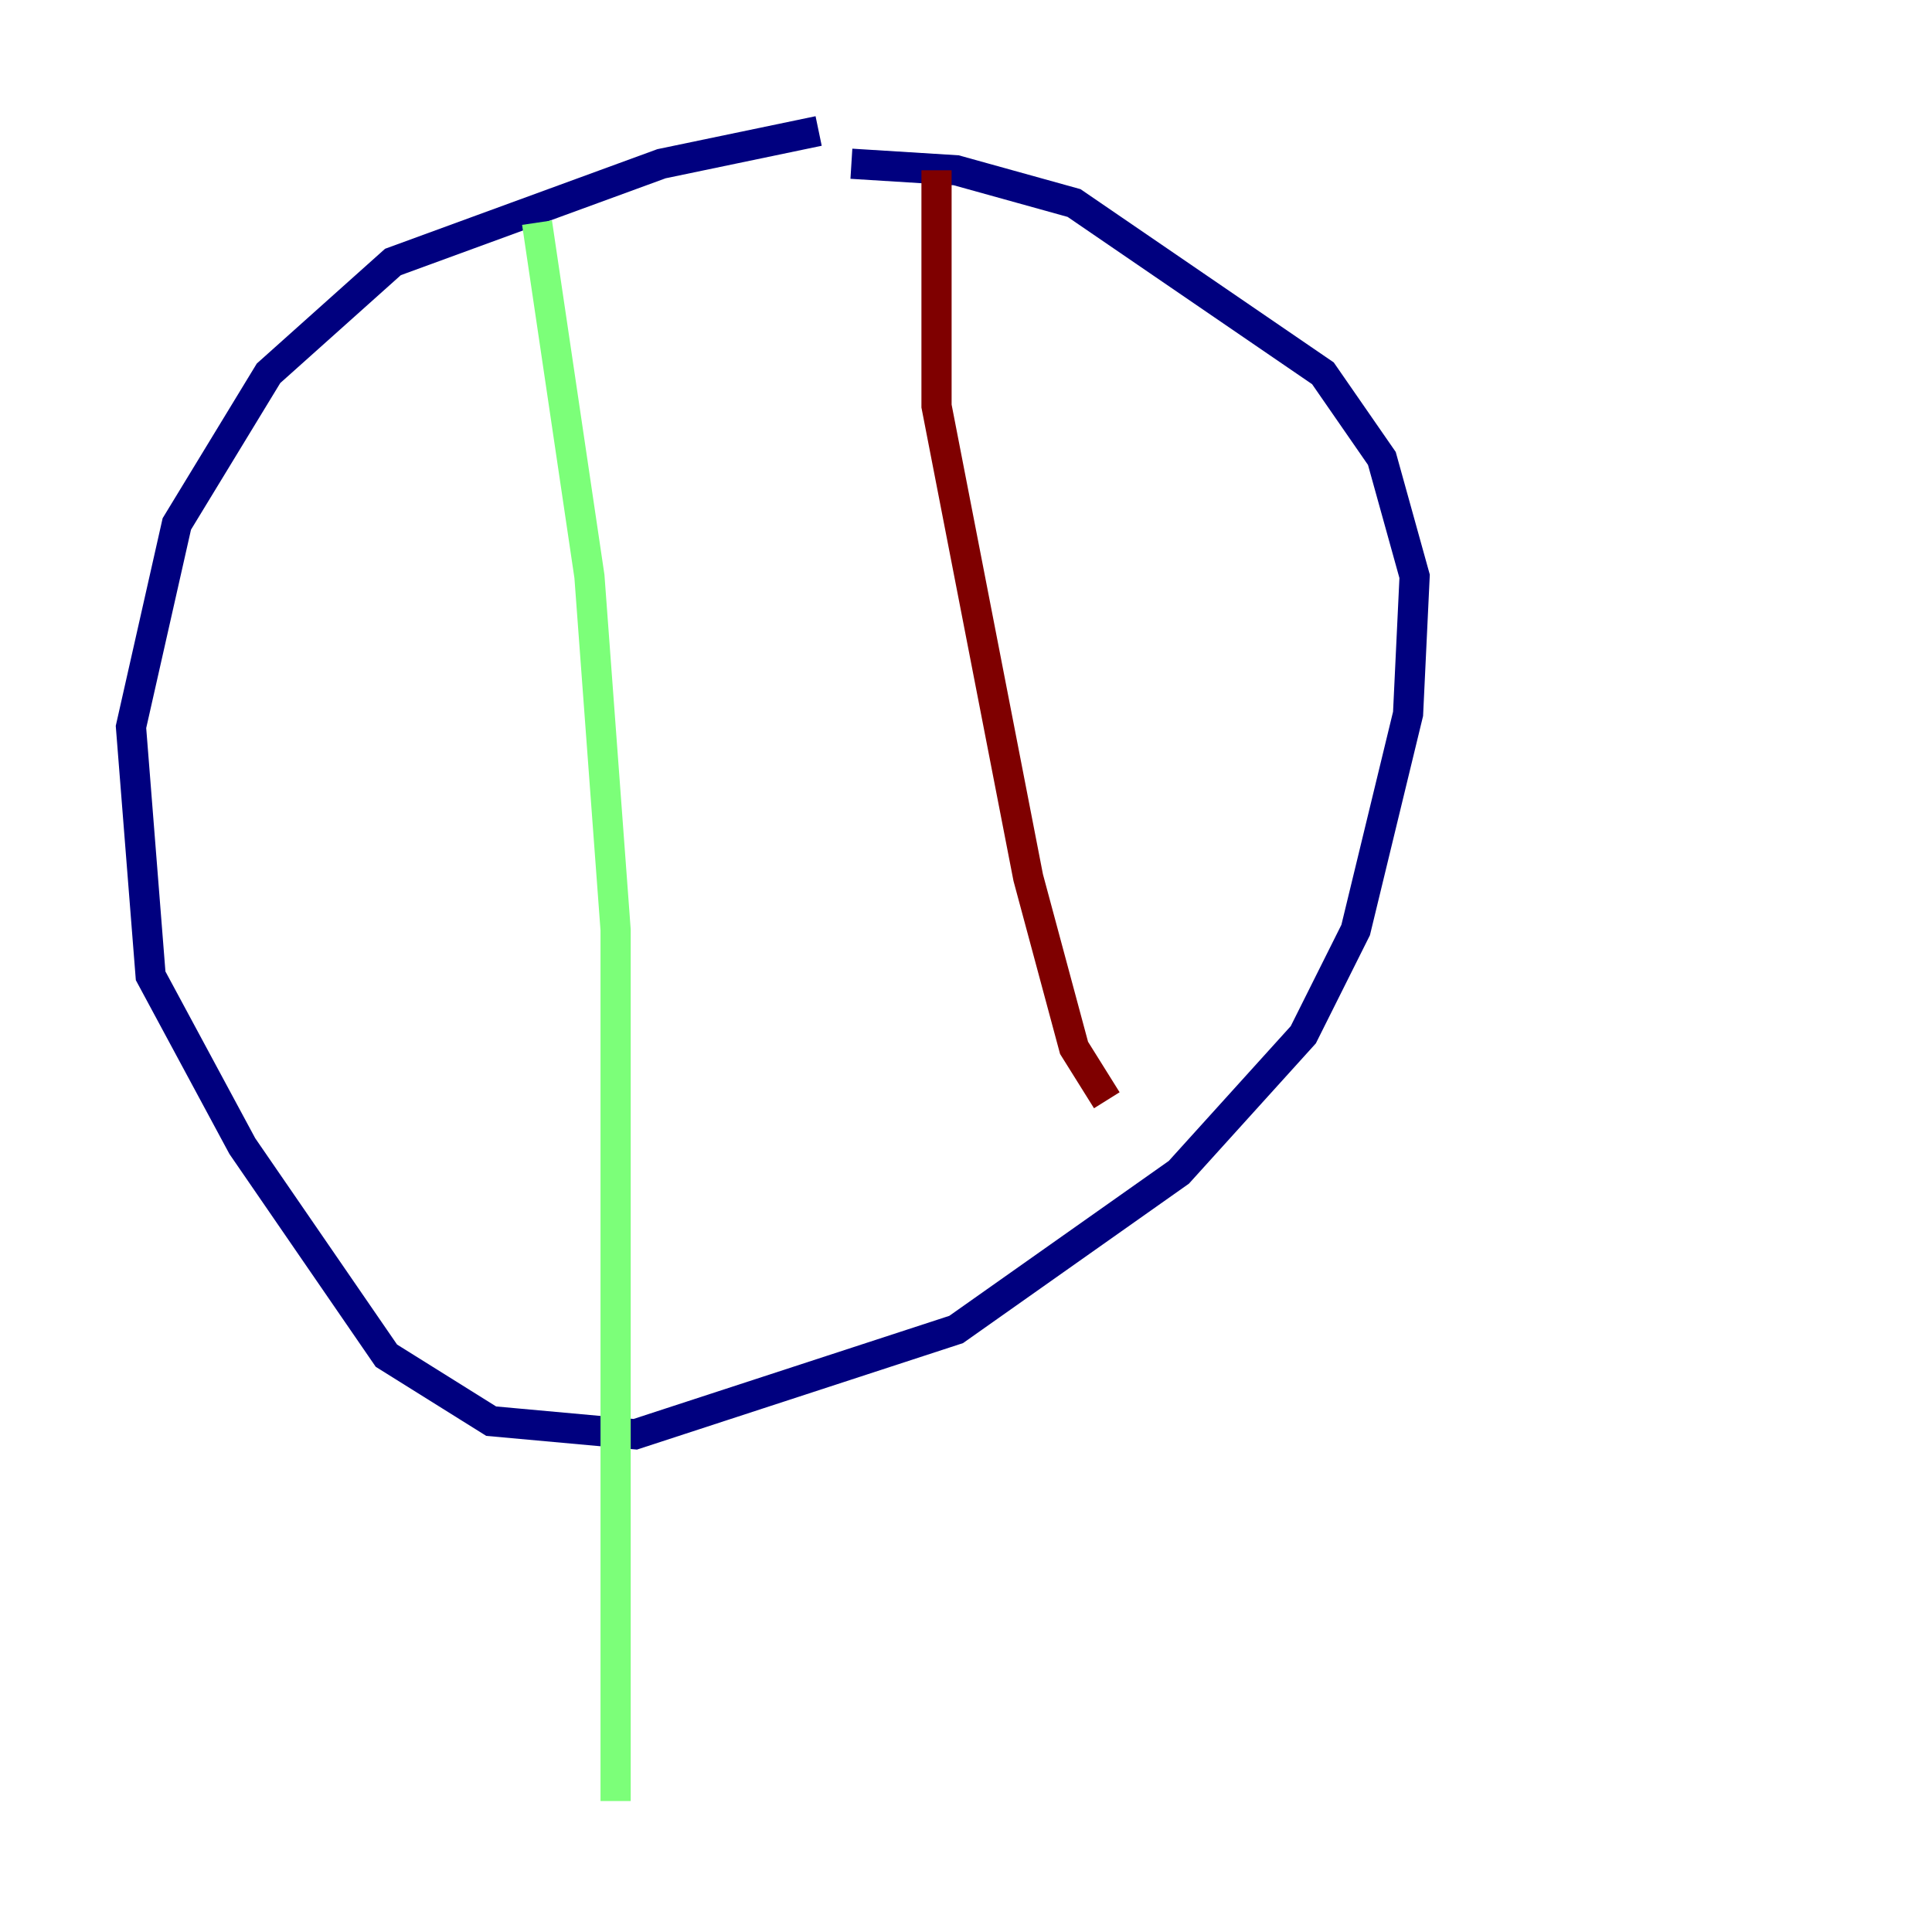 <?xml version="1.0" encoding="utf-8" ?>
<svg baseProfile="tiny" height="128" version="1.2" viewBox="0,0,128,128" width="128" xmlns="http://www.w3.org/2000/svg" xmlns:ev="http://www.w3.org/2001/xml-events" xmlns:xlink="http://www.w3.org/1999/xlink"><defs /><polyline fill="none" points="54.237,8.678 43.824,10.848 26.034,17.356 17.79,24.732 11.715,34.712 8.678,48.163 9.98,64.651 16.054,75.932 25.6,89.817 32.542,94.156 42.088,95.024 63.349,88.081 78.102,77.668 86.346,68.556 89.817,61.614 93.288,47.295 93.722,38.183 91.552,30.373 87.647,24.732 71.159,13.451 63.349,11.281 56.407,10.848" stroke="#00007f" stroke-width="2" /><polyline fill="none" points="35.58,14.752 39.051,38.183 40.786,61.614 40.786,119.322" stroke="#7cff79" stroke-width="2" /><polyline fill="none" points="62.047,11.281 62.047,26.902 68.122,58.142 71.159,69.424 73.329,72.895" stroke="#7f0000" stroke-width="2" /></svg>